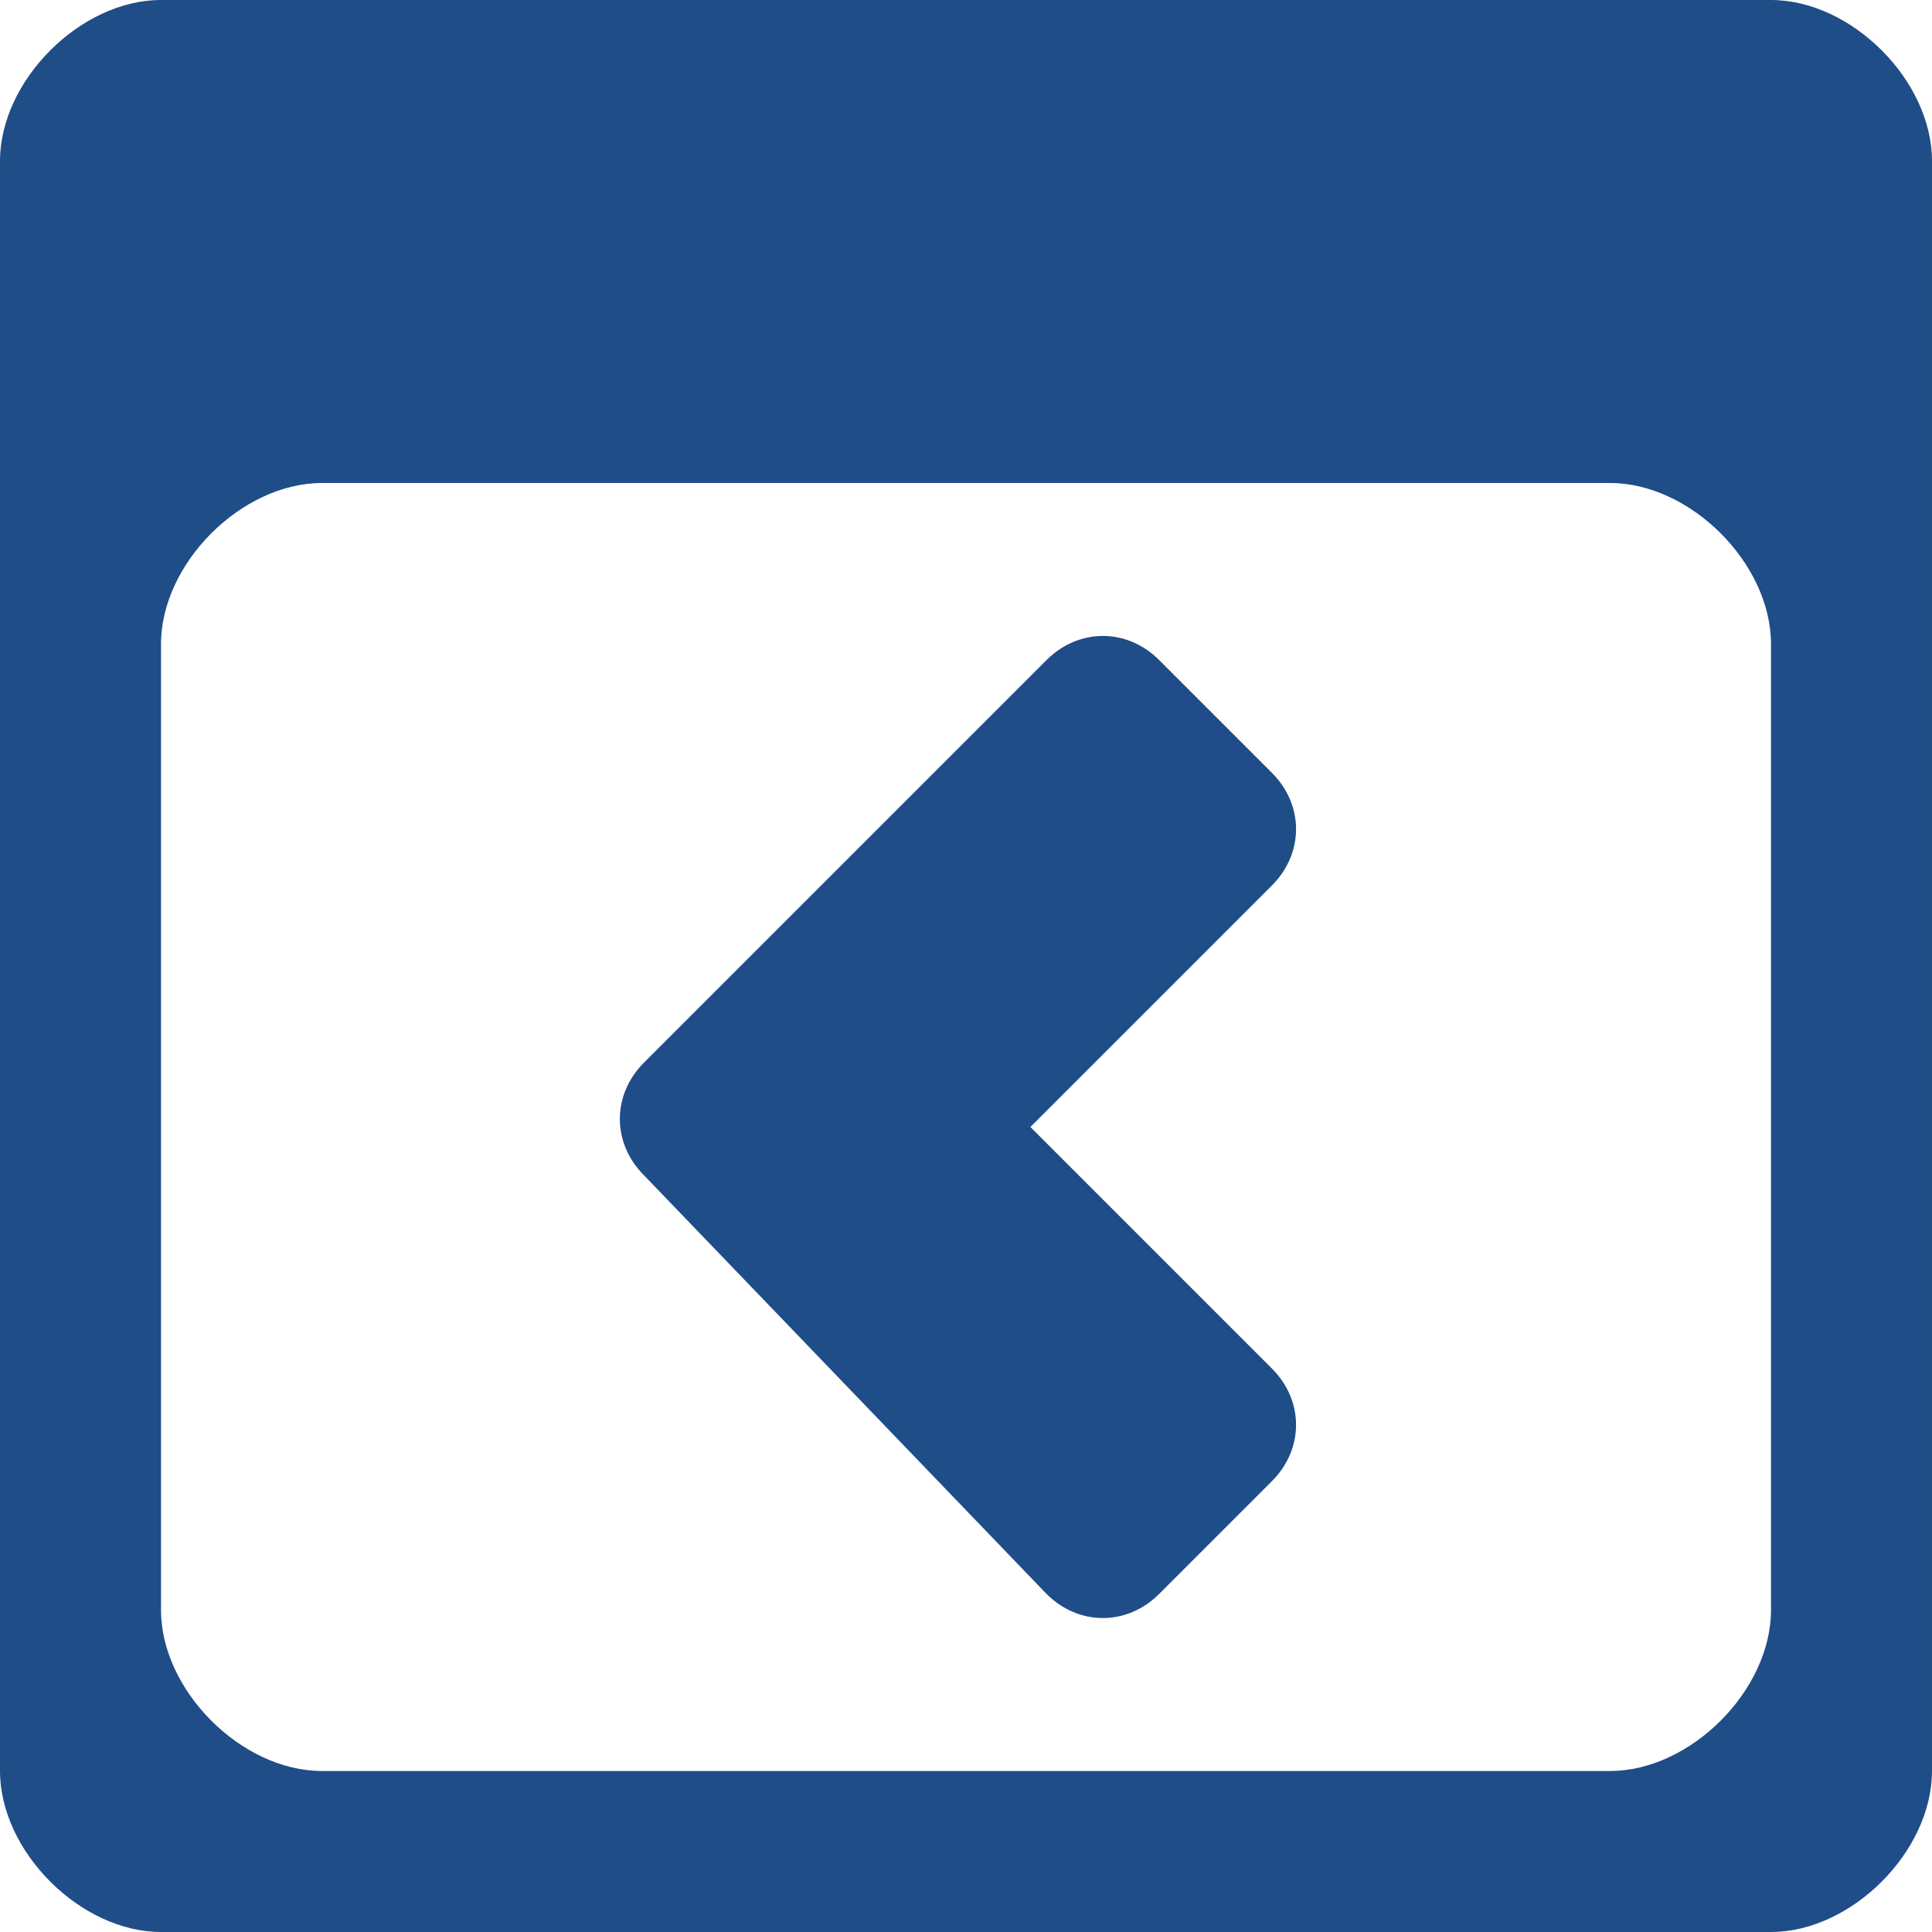 <!DOCTYPE svg PUBLIC "-//W3C//DTD SVG 1.1//EN" "http://www.w3.org/Graphics/SVG/1.1/DTD/svg11.dtd"><svg xmlns="http://www.w3.org/2000/svg" width="12" height="12" viewBox="0 0 12 12" preserveAspectRatio="xMinYMid meet" overflow="visible"><path d="M11 0H1C.5 0 0 .5 0 1v10c0 .5.5 1 1 1h10c.5 0 1-.5 1-1V1c0-.5-.5-1-1-1zm0 10c0 .5-.5 1-1 1H2c-.5 0-1-.5-1-1V4c0-.5.5-1 1-1h8c.5 0 1 .5 1 1v6zM4 6.6l.7-.7 1.8-1.8c.2-.2.5-.2.7 0l.7.7c.2.2.2.5 0 .7L6.4 7l1.5 1.5c.2.2.2.5 0 .7l-.7.7c-.2.2-.5.2-.7 0L4 7.3c-.2-.2-.2-.5 0-.7z" fill="#1F4D87"/></svg>